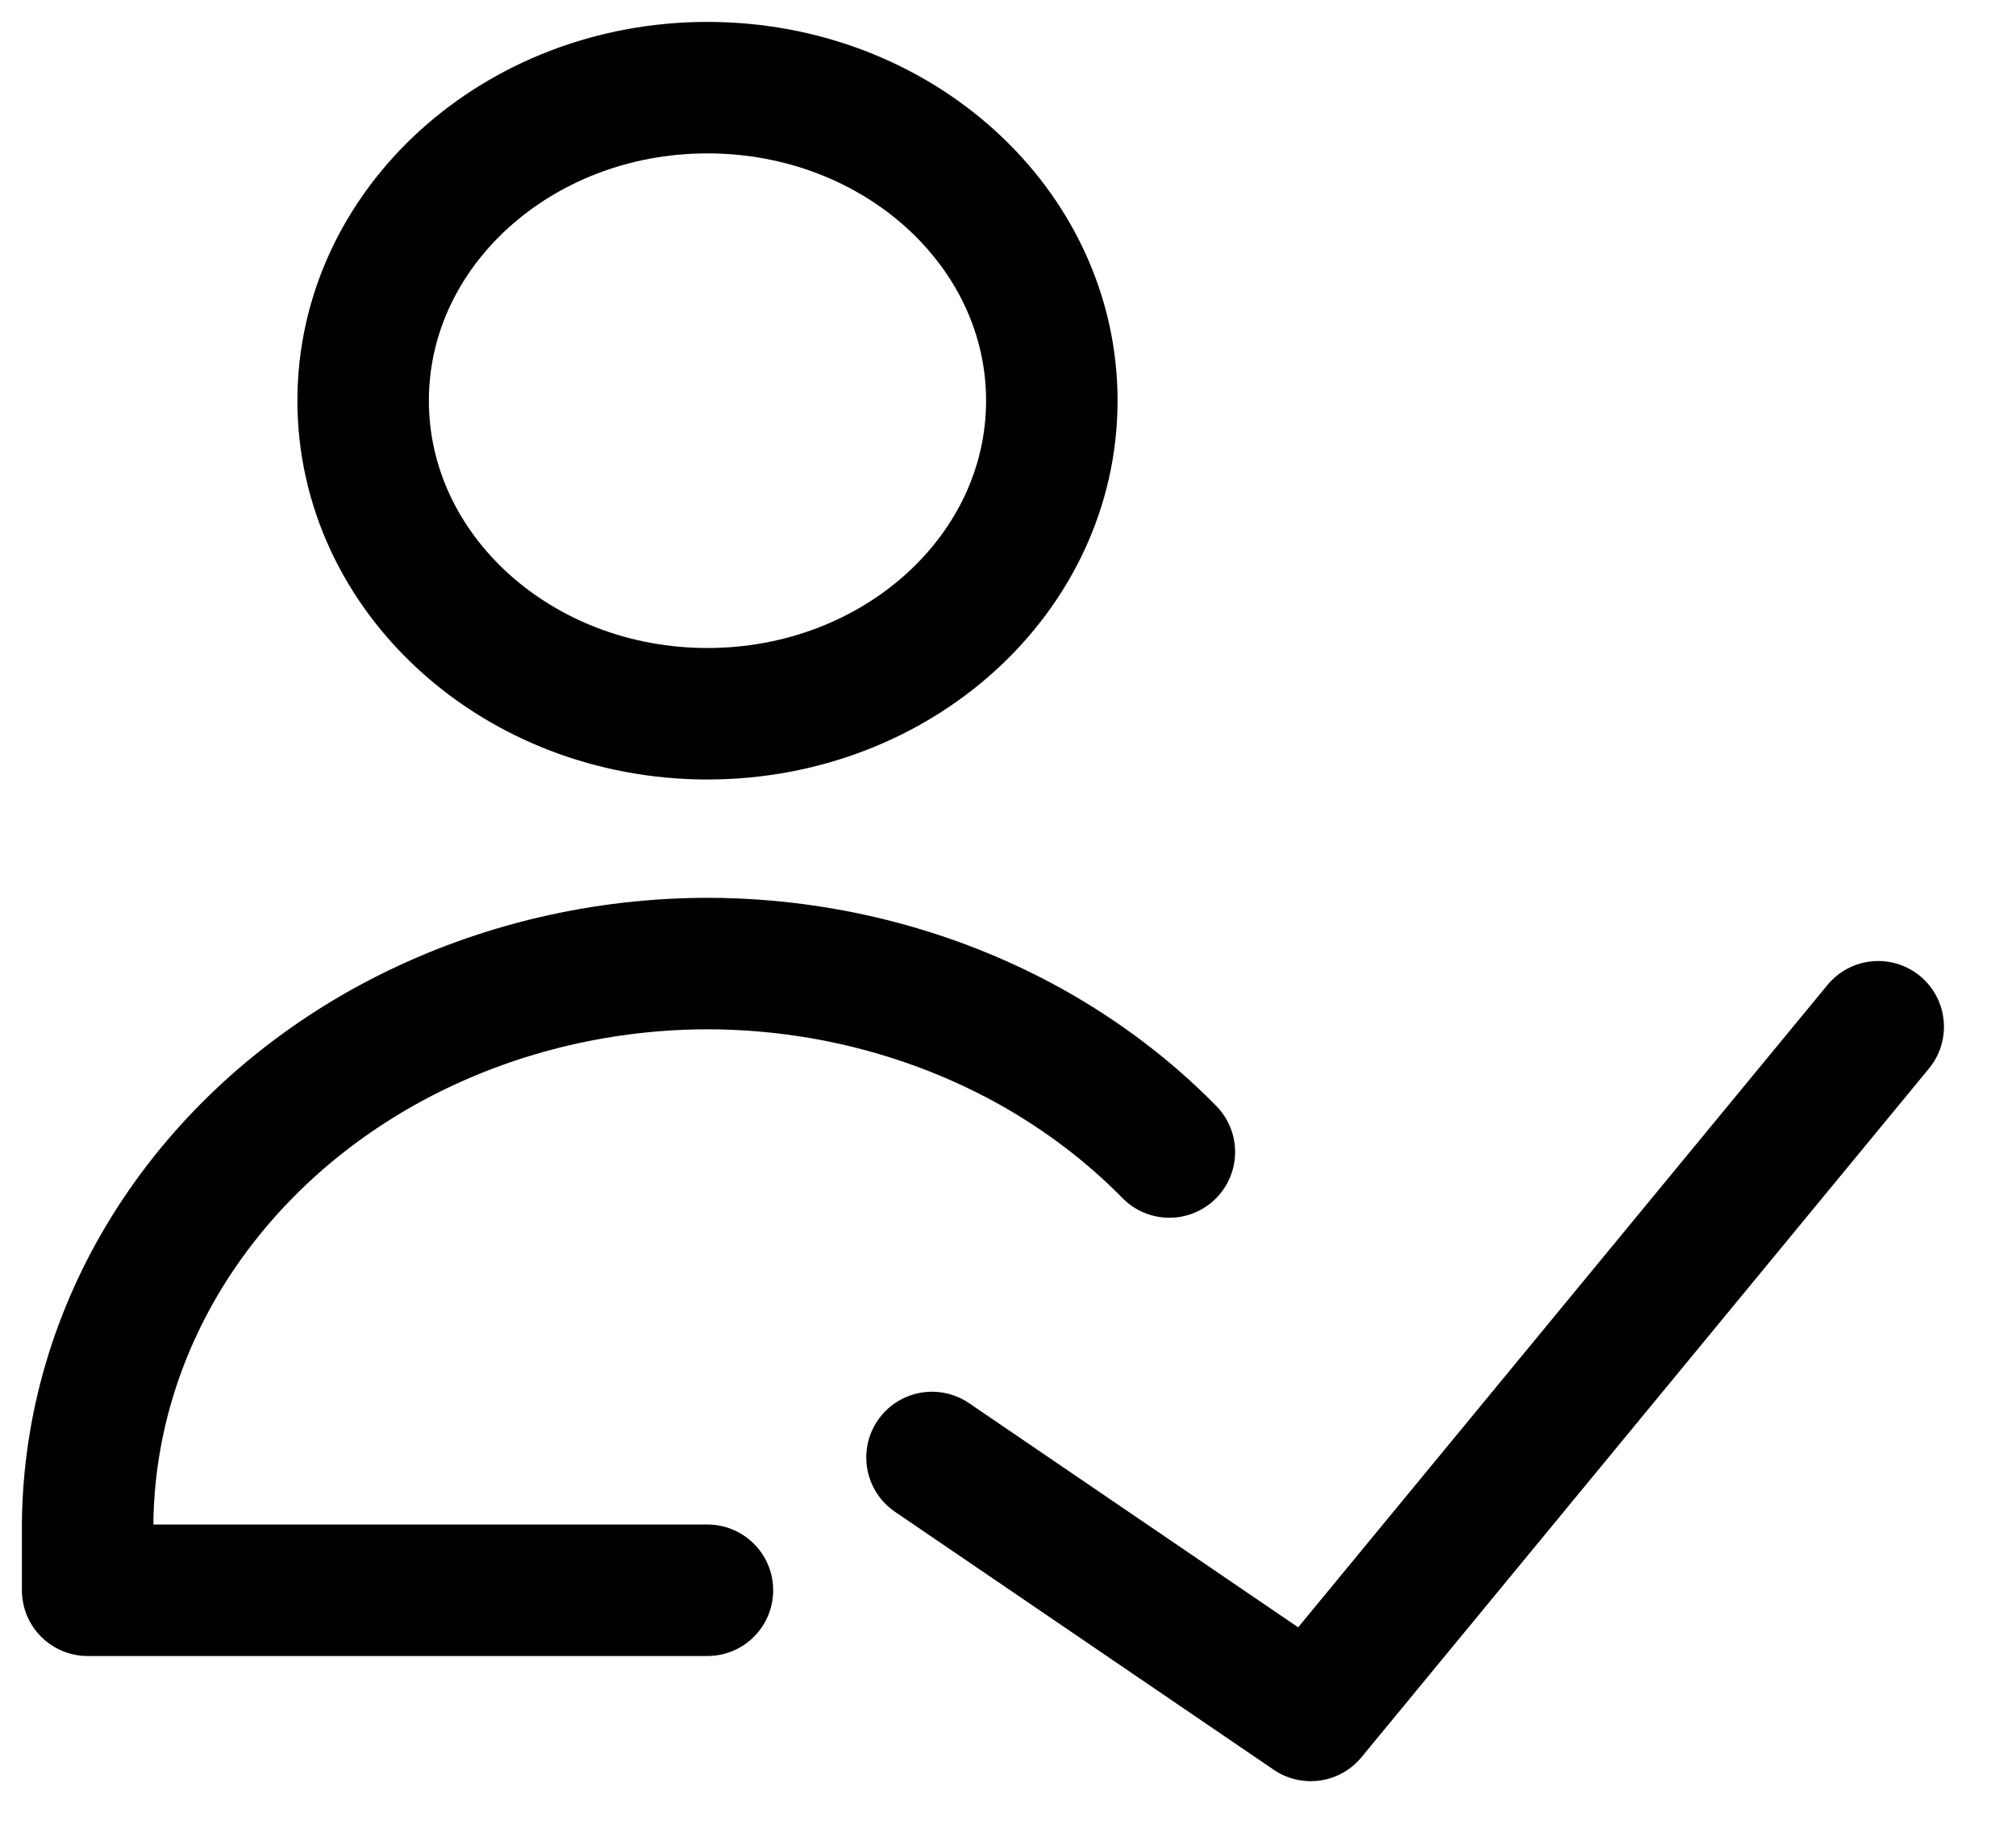 <svg width="23" height="21" viewBox="0 0 23 21" fill="none" xmlns="http://www.w3.org/2000/svg">
<path d="M8.071 8.143C10.241 8.143 12 6.544 12 4.571C12 2.599 10.241 1 8.071 1C5.902 1 4.143 2.599 4.143 4.571C4.143 6.544 5.902 8.143 8.071 8.143Z" stroke="black" stroke-width="1.5" stroke-linecap="round" stroke-linejoin="round"/>
<path d="M8.071 18.143H1V17.368C1.013 16.279 1.328 15.211 1.918 14.263C2.508 13.316 3.352 12.519 4.372 11.948C5.393 11.378 6.555 11.051 7.752 11C7.858 10.995 7.965 10.993 8.071 10.993C8.178 10.993 8.285 10.995 8.391 11C9.588 11.051 10.75 11.378 11.771 11.948C12.357 12.277 12.886 12.679 13.341 13.143" stroke="black" stroke-width="1.5" stroke-linecap="round" stroke-linejoin="round"/>
<path d="M21.428 11.714L14.954 19.571L10.633 16.628" stroke="black" stroke-width="1.5" stroke-linecap="round" stroke-linejoin="round"/>
</svg>
